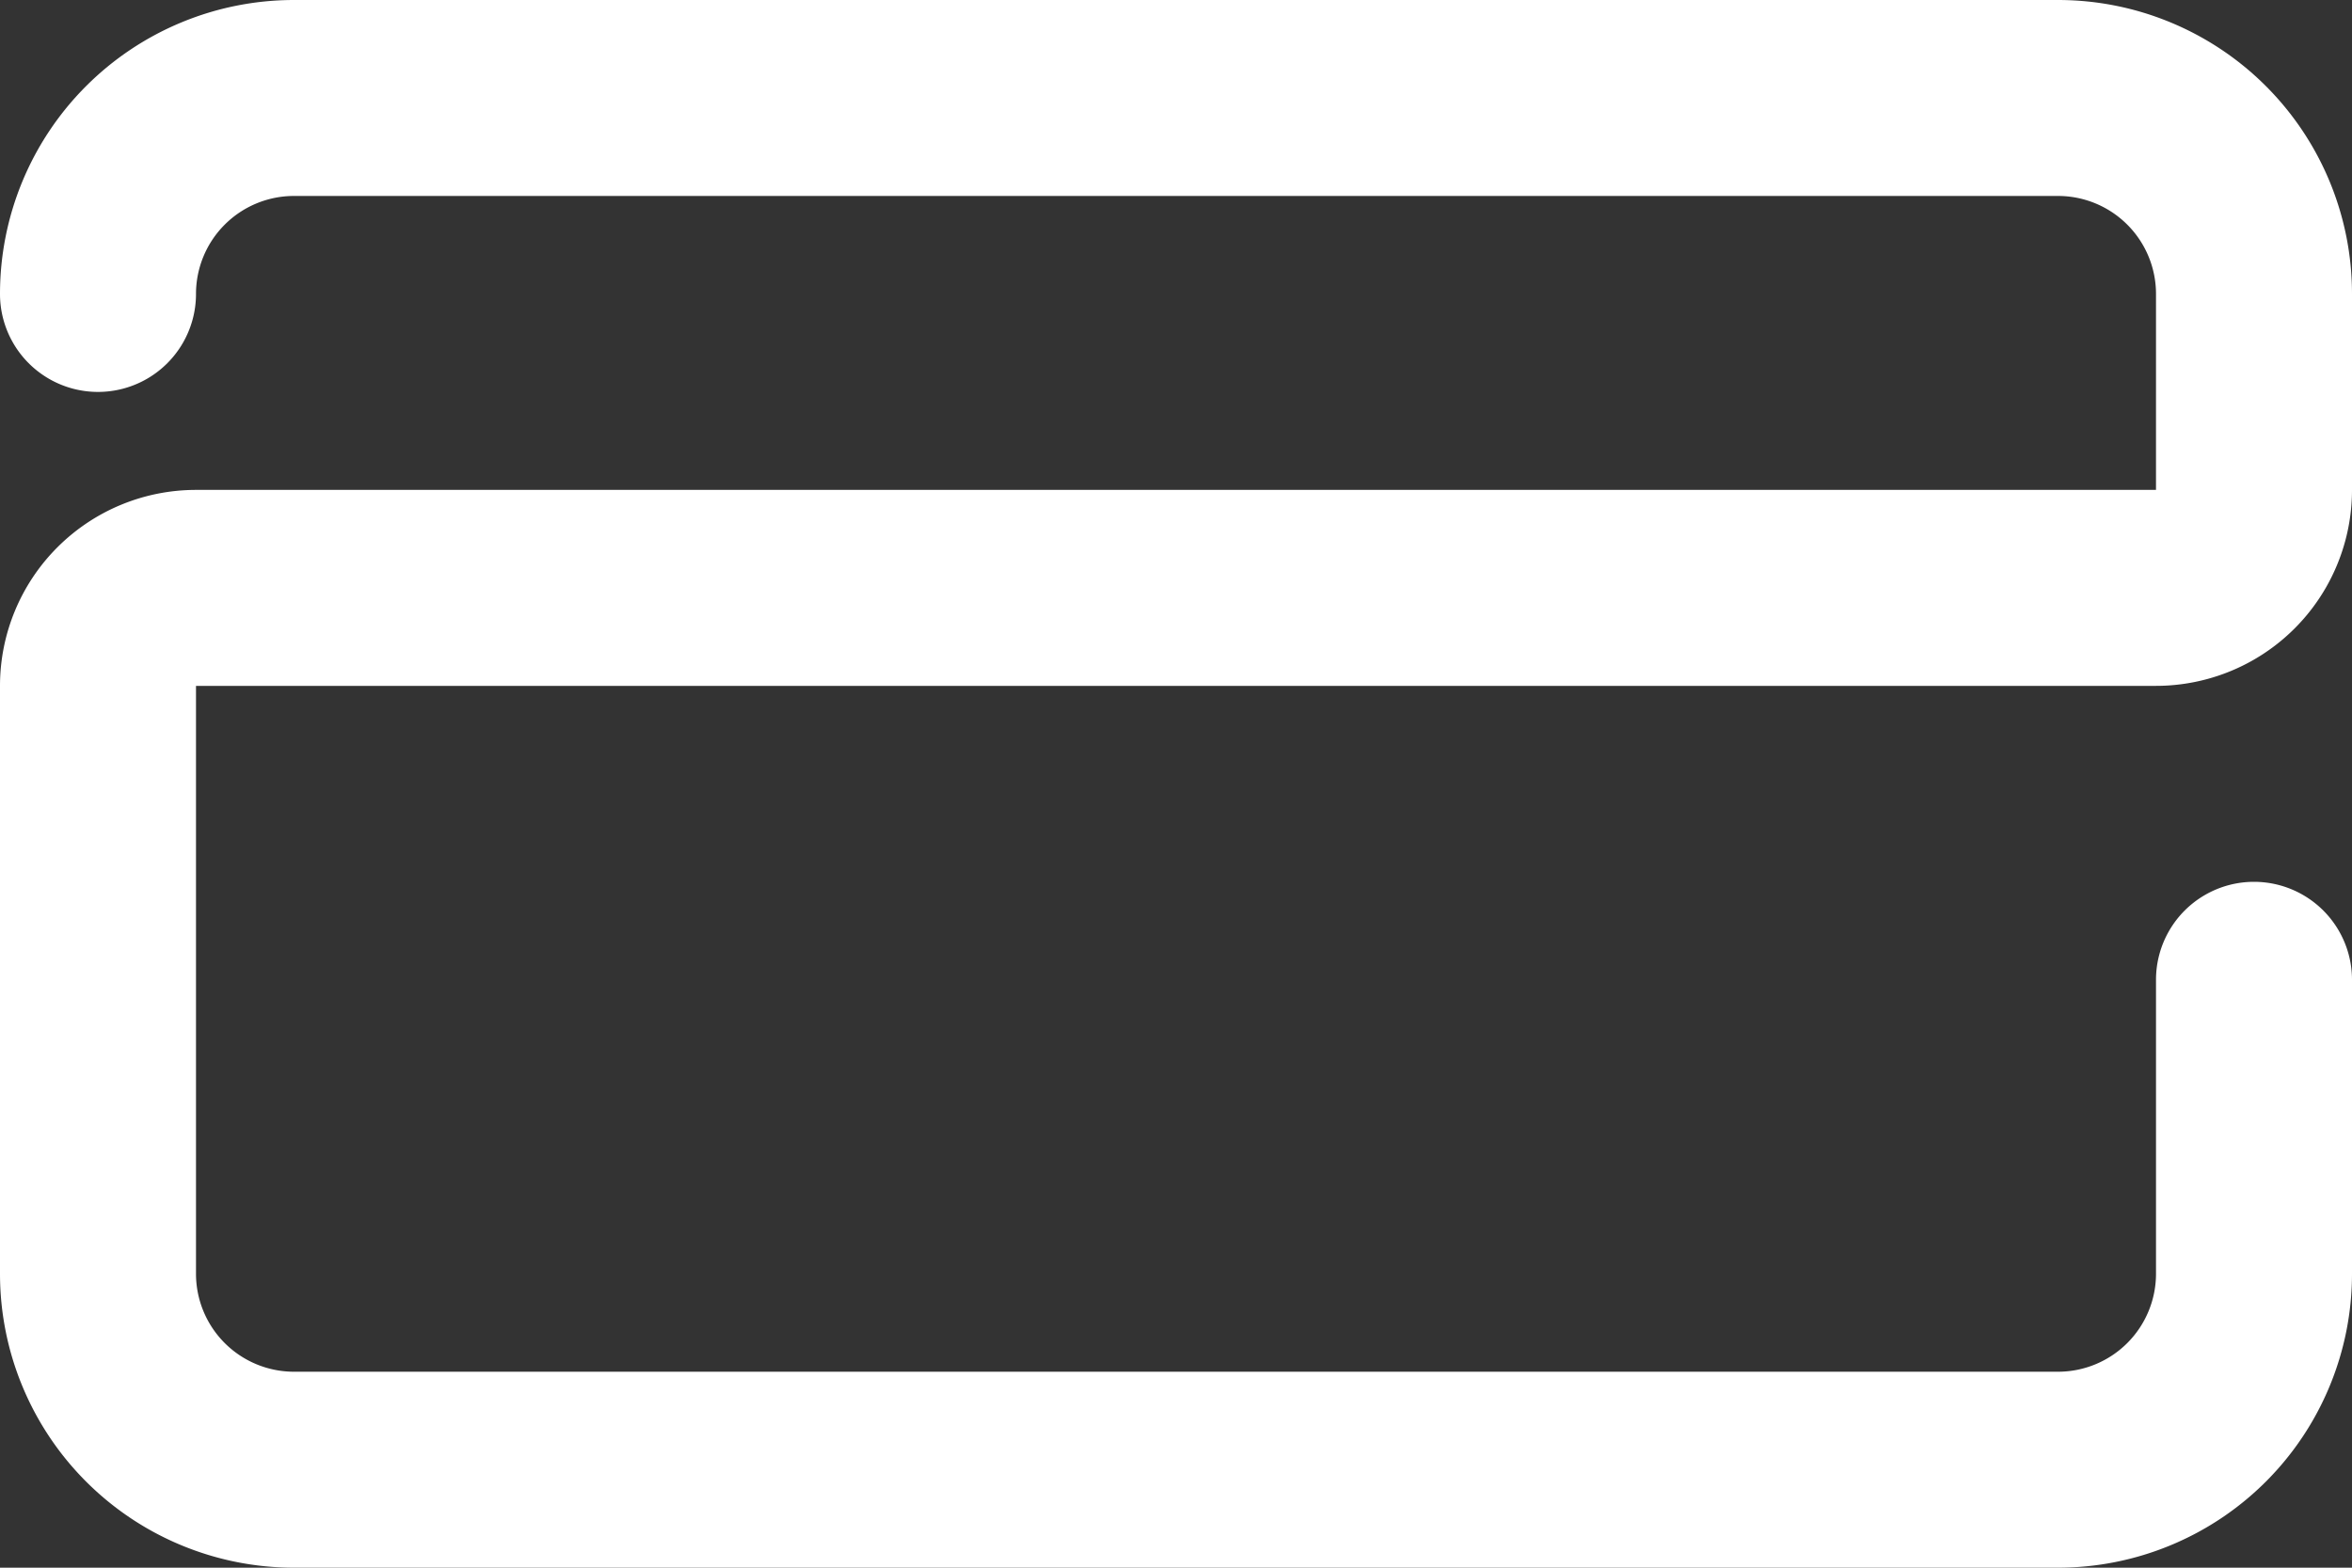 <svg xmlns="http://www.w3.org/2000/svg" width="24" height="16" viewBox="0 0 24 16">
    <rect x="0" y="0" width="24" height="16" fill="#333333" stroke="none"/>
    <path fill="#FFF" fill-rule="evenodd" d="M21 16H3a3 3 0 0 1-3-3V7a2 2 0 0 1 2-2h20V3a1 1 0 0 0-1-1H3a1 1 0 0 0-1 1 1 1 0 1 1-2 0 3 3 0 0 1 3-3h18a3 3 0 0 1 3 3v2a2 2 0 0 1-2 2H2v6a1 1 0 0 0 1 1h18a1 1 0 0 0 1-1v-3a1 1 0 1 1 2 0v3a3 3 0 0 1-3 3z"/>
</svg>
